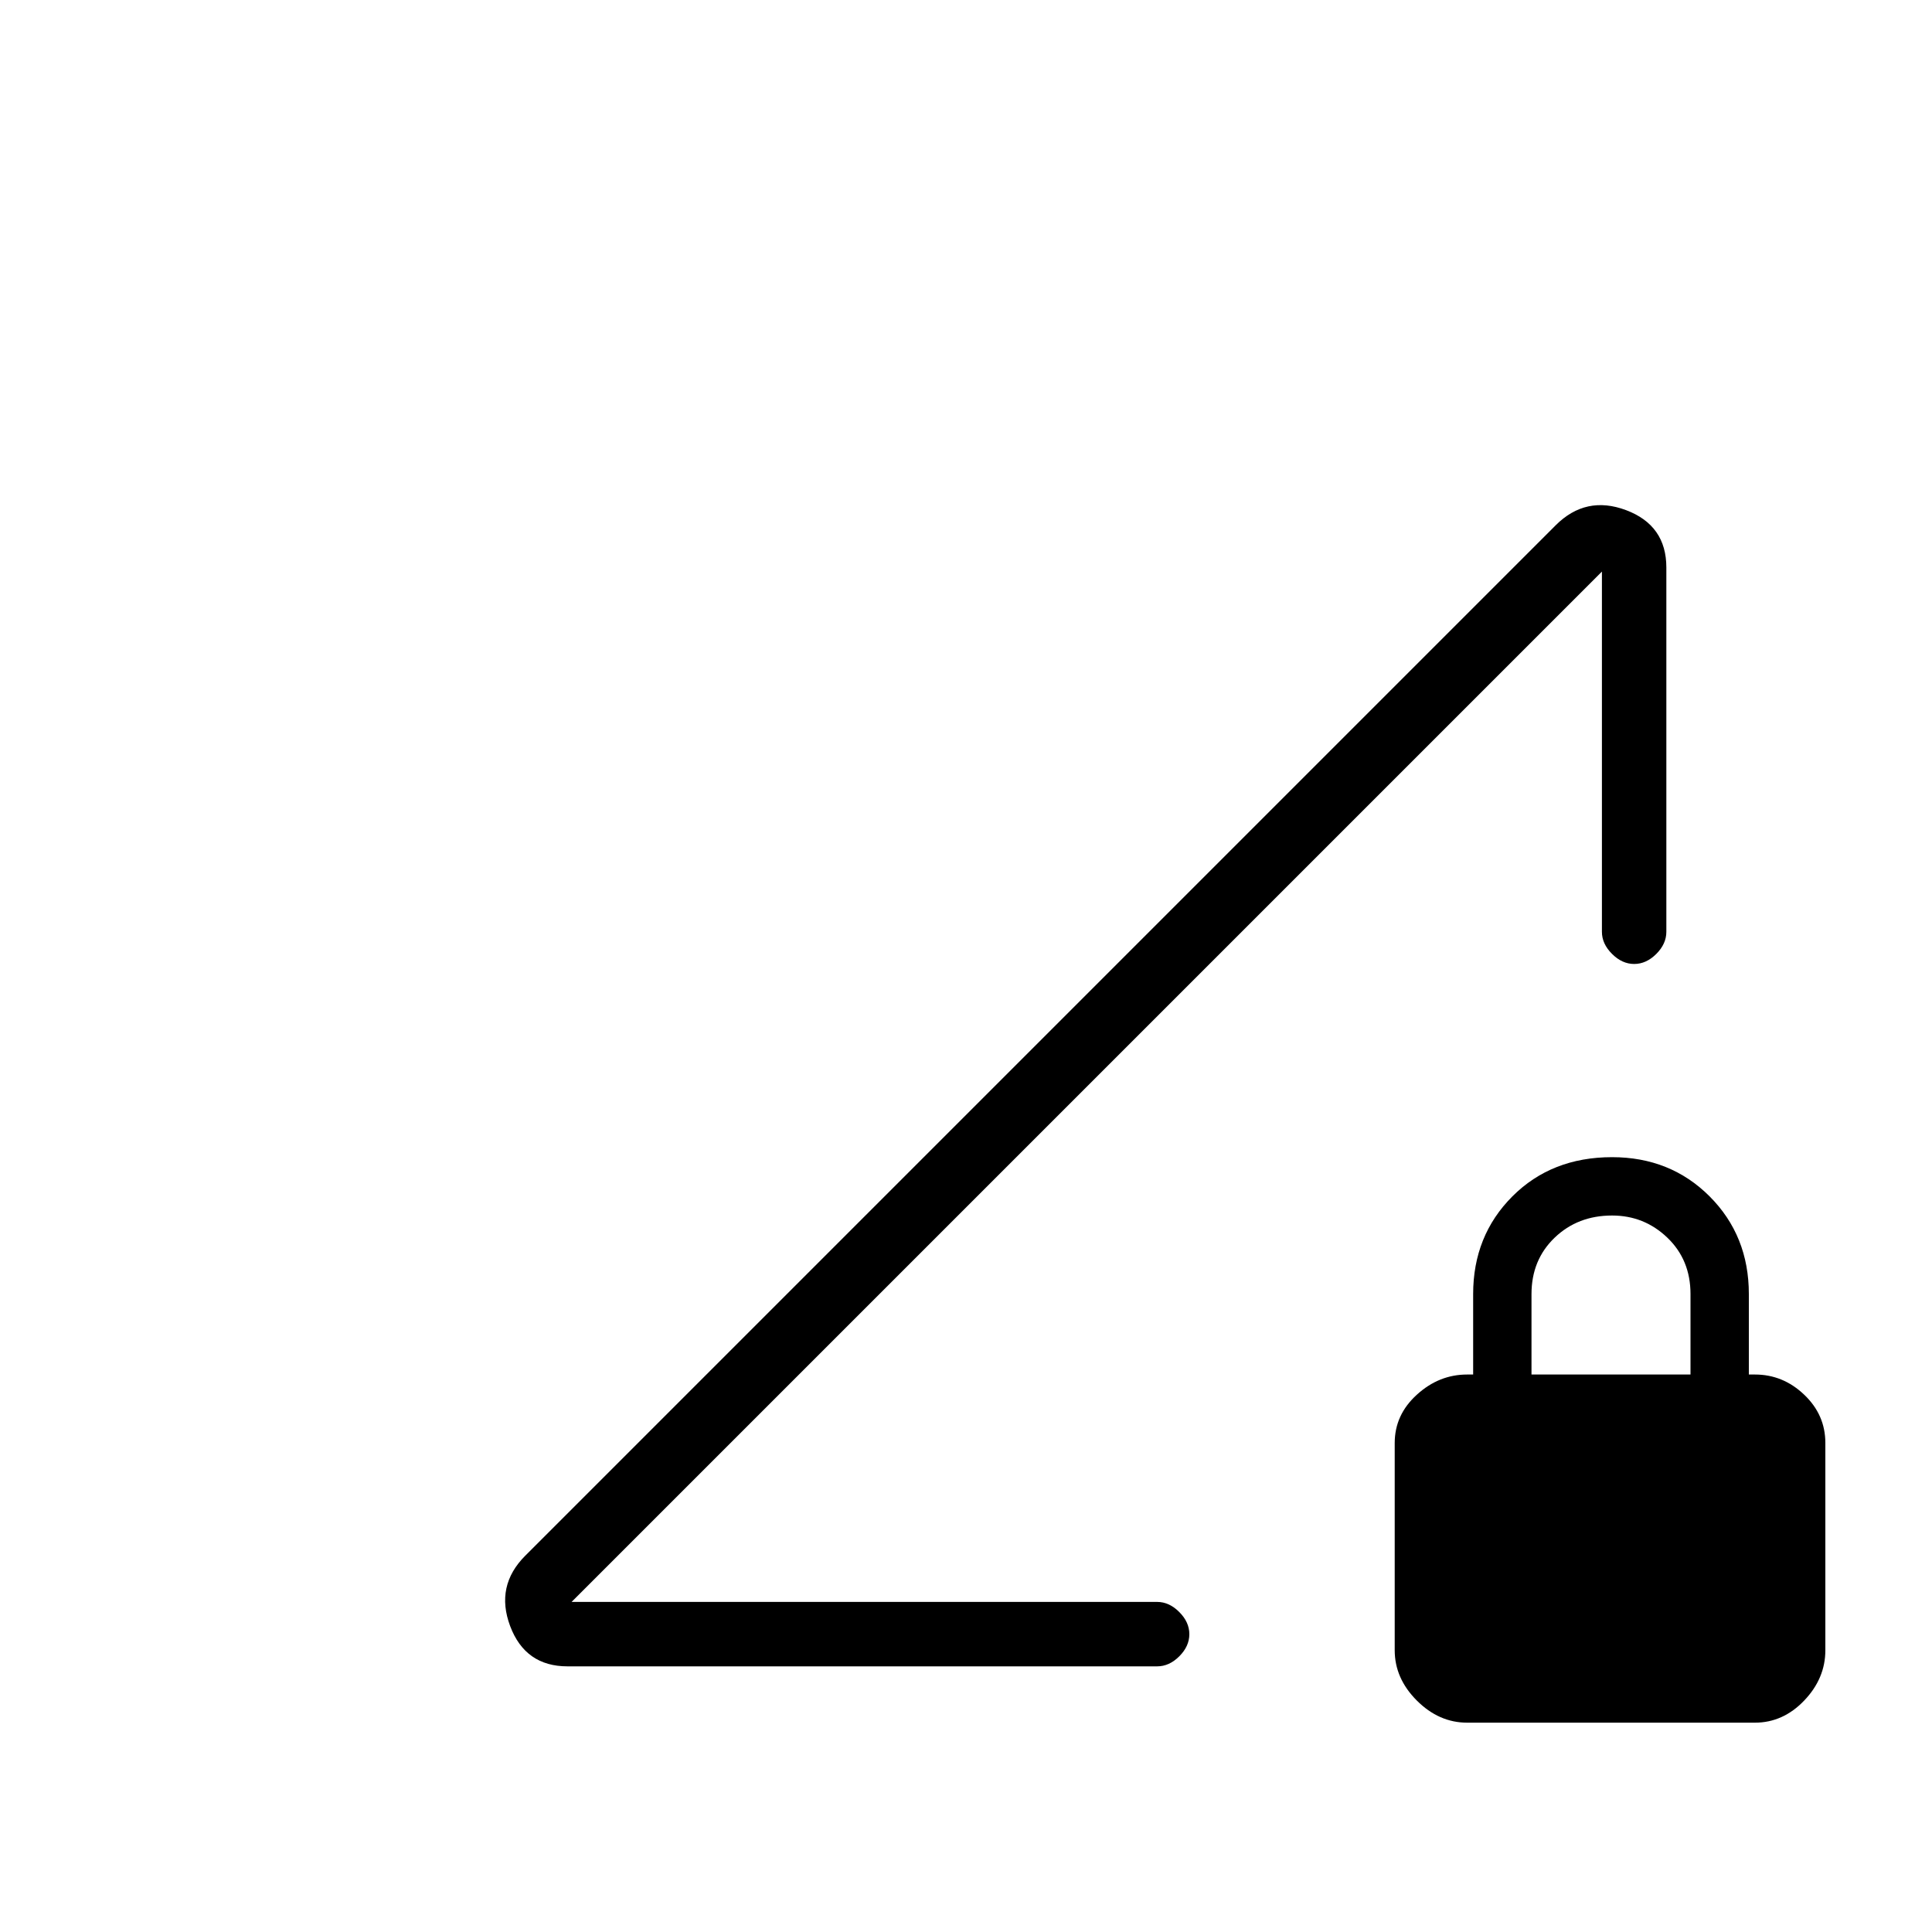 <svg xmlns="http://www.w3.org/2000/svg" height="20" width="20"><path d="M5.917 16.583h6.062q.125 0 .229.105.104.104.104.229t-.104.229q-.104.104-.229.104H5.875q-.437 0-.594-.417-.156-.416.157-.729L16.104 5.438q.313-.313.729-.157.417.157.417.594v3.771q0 .125-.104.229-.104.104-.229.104t-.229-.104q-.105-.104-.105-.229V5.917Zm9.271 1.25q-.292 0-.521-.229-.229-.229-.229-.521v-2.145q0-.292.229-.5.229-.209.521-.209h.062v-.833q0-.604.406-1.011.406-.406 1.032-.406.604 0 1.01.406.406.407.406 1.011v.833h.063q.291 0 .51.209.219.208.219.5v2.145q0 .292-.219.521-.219.229-.51.229Zm.666-3.604H17.5v-.833q0-.354-.24-.584-.239-.229-.572-.229-.355 0-.594.229-.24.23-.24.584Zm-4.604-3Z"/></svg>